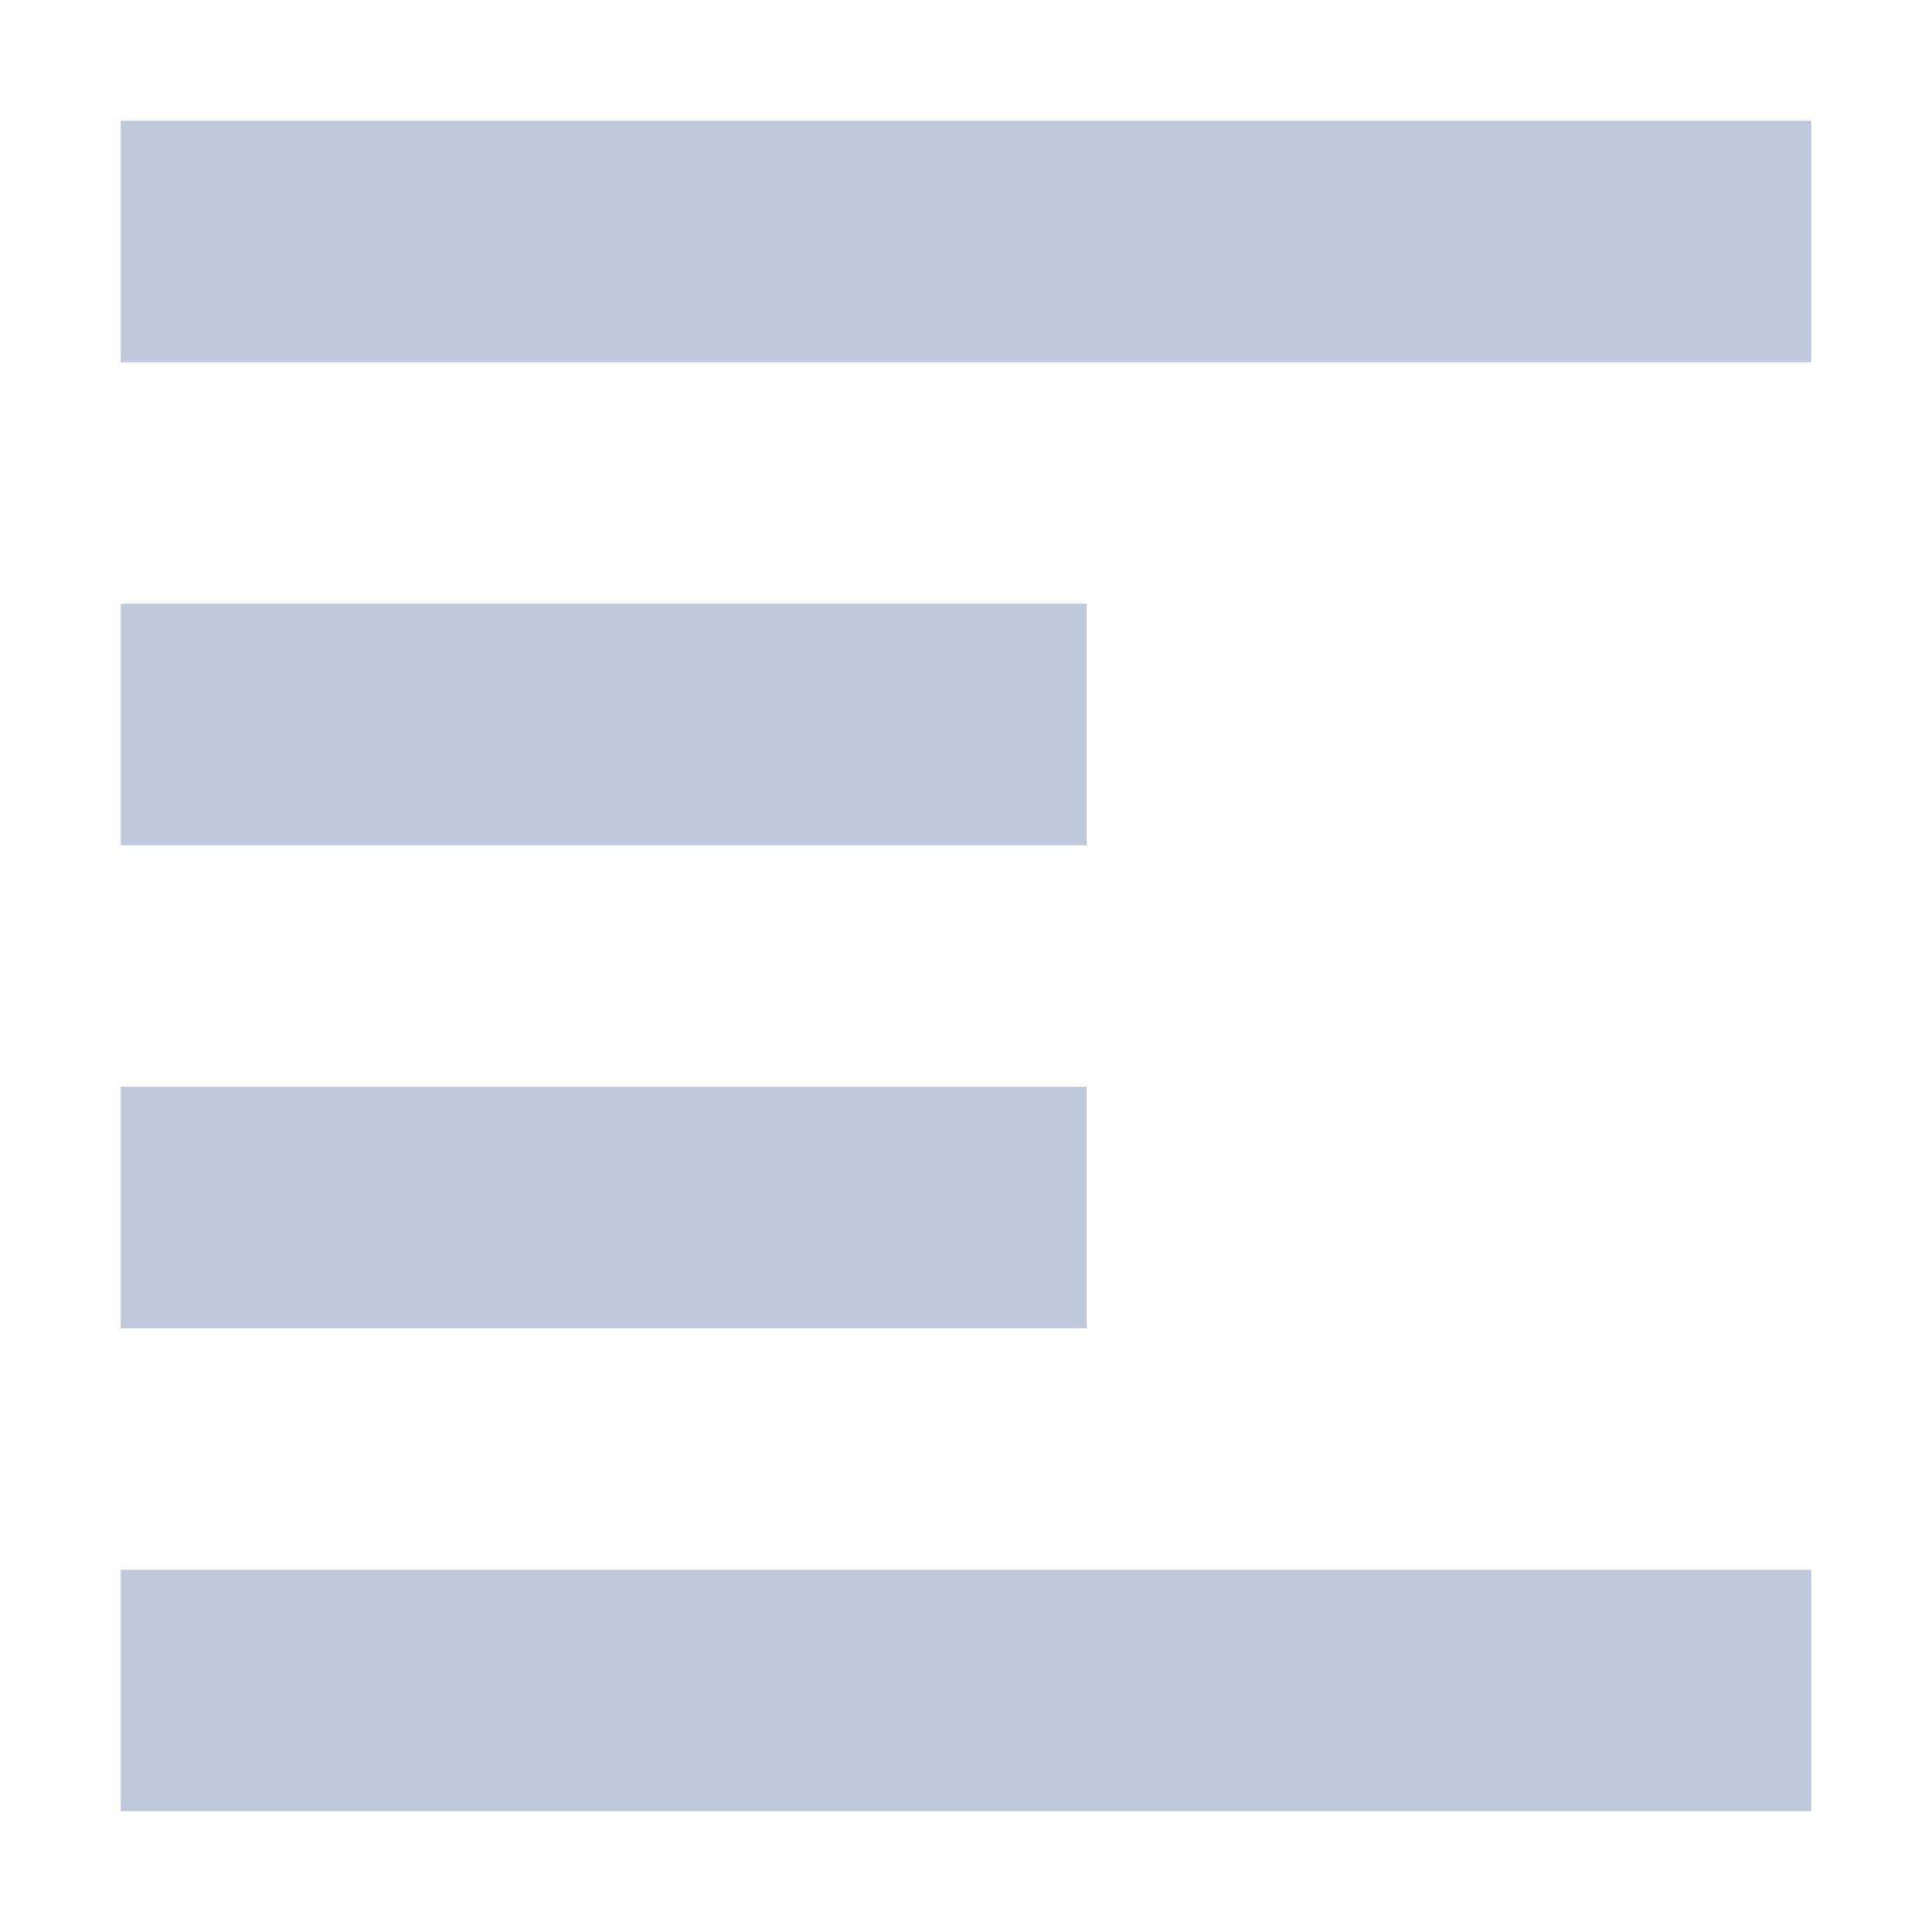 <svg xmlns="http://www.w3.org/2000/svg" width="16" height="16" version="1.1">
 <path style="fill:#bfc9db" d="M 1,1 V 3 H 15 V 1 Z M 1,5 V 7 H 9 V 5 Z M 1,9 V 11 H 9 V 9 Z M 1,13 V 15 H 15 V 13 Z"/>
</svg>
